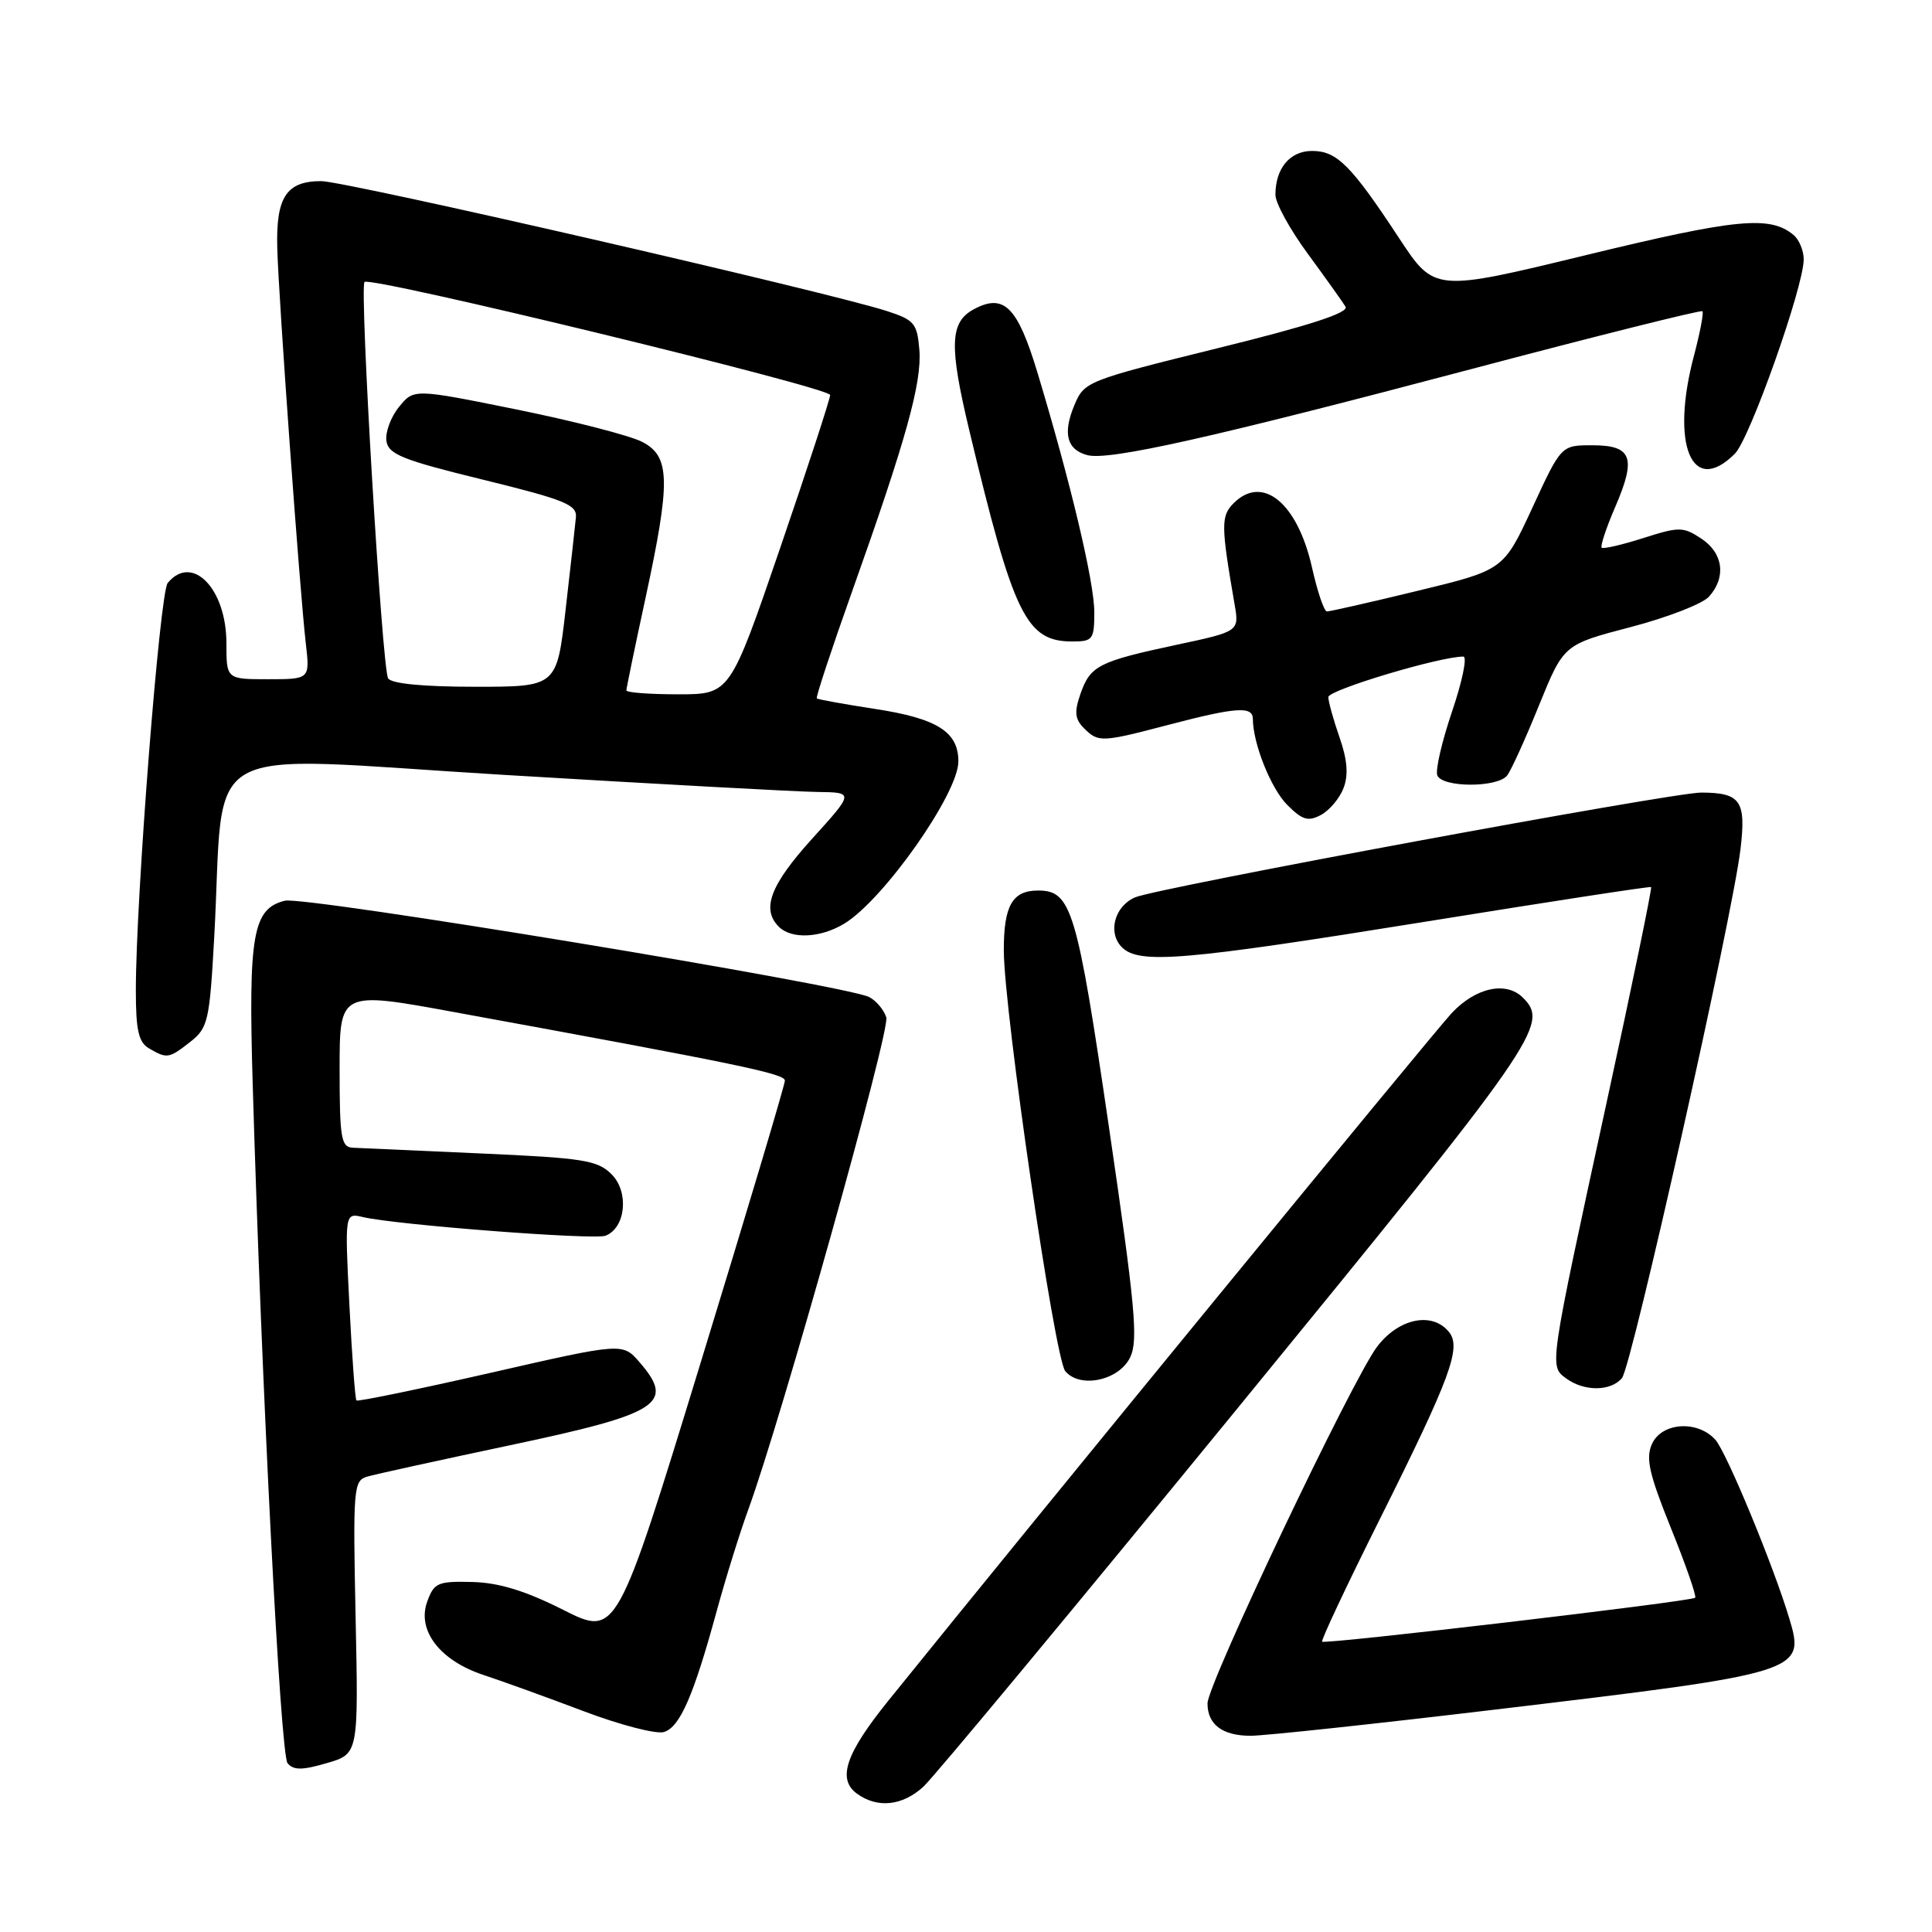 <?xml version="1.0" encoding="UTF-8" standalone="no"?>
<!DOCTYPE svg PUBLIC "-//W3C//DTD SVG 1.1//EN" "http://www.w3.org/Graphics/SVG/1.1/DTD/svg11.dtd" >
<svg xmlns="http://www.w3.org/2000/svg" xmlns:xlink="http://www.w3.org/1999/xlink" version="1.1" viewBox="0 0 256 256">
 <g >
 <path fill="currentColor"
d=" M 122.35 236.75 C 123.71 235.51 142.41 212.99 163.91 186.69 C 203.89 137.79 205.33 135.73 201.80 132.20 C 199.57 129.97 195.53 130.85 192.35 134.25 C 189.90 136.87 137.63 200.65 117.71 225.35 C 112.06 232.35 110.91 235.73 113.54 237.66 C 116.25 239.64 119.56 239.30 122.35 236.75 Z  M 47.12 214.31 C 46.76 197.28 46.85 196.19 48.62 195.67 C 49.65 195.36 58.15 193.50 67.50 191.52 C 87.43 187.31 89.49 185.99 84.75 180.51 C 82.50 177.91 82.50 177.91 65.03 181.90 C 55.42 184.09 47.41 185.74 47.23 185.57 C 47.06 185.39 46.64 179.72 46.30 172.97 C 45.68 160.70 45.68 160.70 48.09 161.27 C 52.56 162.31 78.71 164.32 80.23 163.74 C 82.91 162.71 83.38 157.94 81.04 155.60 C 79.19 153.74 77.31 153.44 63.73 152.84 C 55.35 152.47 47.71 152.13 46.75 152.08 C 45.20 152.01 45.00 150.81 45.00 141.66 C 45.00 131.32 45.00 131.32 60.25 134.12 C 98.20 141.06 104.00 142.27 104.00 143.19 C 104.00 143.74 98.98 160.54 92.85 180.53 C 81.71 216.88 81.71 216.88 74.62 213.31 C 69.58 210.77 66.10 209.71 62.56 209.62 C 58.00 209.51 57.51 209.72 56.60 212.25 C 55.23 216.06 58.31 220.05 64.09 221.95 C 66.52 222.75 72.47 224.90 77.33 226.74 C 82.19 228.58 86.99 229.82 87.99 229.50 C 90.10 228.83 91.89 224.73 94.96 213.50 C 96.16 209.10 98.05 203.03 99.16 200.00 C 103.52 188.07 117.98 136.51 117.44 134.81 C 117.12 133.81 116.11 132.60 115.18 132.12 C 112.19 130.55 40.33 118.70 37.74 119.35 C 33.50 120.41 32.90 123.81 33.48 143.52 C 34.68 184.29 37.16 232.48 38.10 233.63 C 38.89 234.58 40.02 234.58 43.31 233.62 C 47.50 232.40 47.50 232.40 47.12 214.31 Z  M 198.27 226.51 C 238.80 221.68 239.22 221.55 237.10 214.48 C 235.00 207.48 228.76 192.39 227.29 190.77 C 224.93 188.15 220.20 188.47 218.90 191.32 C 218.04 193.21 218.50 195.27 221.41 202.49 C 223.38 207.36 224.82 211.51 224.62 211.71 C 224.13 212.20 175.58 217.91 175.19 217.53 C 175.02 217.35 178.44 210.08 182.80 201.36 C 192.25 182.44 193.69 178.53 191.97 176.46 C 189.74 173.77 185.34 174.69 182.49 178.42 C 179.23 182.69 160.00 223.13 160.00 225.71 C 160.00 228.51 161.98 230.00 165.72 230.00 C 167.54 230.00 182.19 228.43 198.27 226.51 Z  M 214.92 182.60 C 216.22 181.03 229.59 121.37 230.63 112.47 C 231.38 106.11 230.64 105.04 225.44 105.02 C 221.64 105.00 153.28 117.65 150.39 118.91 C 147.66 120.10 146.75 123.60 148.66 125.52 C 150.94 127.79 156.80 127.30 189.00 122.11 C 205.22 119.49 218.62 117.43 218.78 117.54 C 218.93 117.64 216.28 130.49 212.88 146.11 C 205.19 181.54 205.27 180.99 207.56 182.67 C 209.93 184.40 213.45 184.37 214.92 182.60 Z  M 149.76 179.84 C 150.84 177.57 150.42 173.07 146.94 149.34 C 142.70 120.44 141.97 118.00 137.55 118.00 C 134.14 118.00 133.00 120.00 133.01 125.95 C 133.03 133.96 139.75 179.99 141.15 181.68 C 143.10 184.03 148.28 182.93 149.76 179.84 Z  M 25.23 138.04 C 27.56 136.20 27.77 135.28 28.38 124.29 C 29.86 97.61 25.28 100.18 66.84 102.68 C 87.00 103.89 105.68 104.91 108.33 104.94 C 113.17 105.00 113.17 105.00 107.58 111.17 C 102.06 117.28 100.86 120.46 103.20 122.80 C 104.87 124.47 108.70 124.30 111.85 122.40 C 117.04 119.28 126.99 105.16 126.99 100.90 C 127.00 96.98 124.19 95.20 115.97 93.94 C 111.86 93.31 108.38 92.68 108.23 92.54 C 108.08 92.40 110.18 86.03 112.90 78.39 C 120.07 58.25 122.17 50.70 121.82 46.35 C 121.53 42.84 121.15 42.39 117.50 41.21 C 109.53 38.64 45.80 24.00 42.56 24.00 C 37.94 24.00 36.55 26.13 36.74 32.91 C 36.92 39.58 39.72 78.32 40.52 85.25 C 41.07 90.00 41.07 90.00 35.53 90.00 C 30.00 90.00 30.00 90.00 30.00 85.22 C 30.00 77.99 25.45 73.32 22.22 77.25 C 21.17 78.52 18.00 119.06 18.00 131.21 C 18.00 136.53 18.36 138.11 19.75 138.92 C 22.14 140.31 22.38 140.27 25.23 138.04 Z  M 178.03 104.41 C 178.69 102.69 178.53 100.67 177.50 97.72 C 176.69 95.40 176.02 92.99 176.01 92.37 C 176.00 91.43 190.76 87.00 193.90 87.00 C 194.44 87.00 193.77 90.25 192.42 94.23 C 191.07 98.21 190.18 102.03 190.45 102.73 C 191.08 104.38 198.45 104.39 199.71 102.75 C 200.24 102.06 202.14 97.88 203.93 93.45 C 207.20 85.41 207.20 85.41 216.04 83.10 C 220.90 81.83 225.58 80.02 226.44 79.07 C 228.77 76.50 228.34 73.27 225.42 71.36 C 223.02 69.78 222.50 69.78 217.73 71.30 C 214.91 72.20 212.44 72.77 212.23 72.57 C 212.03 72.36 212.84 69.91 214.05 67.12 C 216.85 60.61 216.24 59.00 210.97 59.00 C 206.87 59.00 206.87 59.00 203.05 67.27 C 199.23 75.53 199.23 75.53 187.87 78.28 C 181.62 79.80 176.19 81.03 175.82 81.02 C 175.45 81.01 174.57 78.41 173.86 75.25 C 171.94 66.65 167.31 62.83 163.46 66.68 C 161.77 68.38 161.78 69.61 163.59 80.08 C 164.21 83.67 164.21 83.67 155.85 85.45 C 145.54 87.66 144.47 88.21 143.16 91.96 C 142.33 94.35 142.43 95.29 143.63 96.49 C 145.54 98.40 145.92 98.38 155.00 96.00 C 163.79 93.70 166.00 93.55 166.01 95.25 C 166.02 98.53 168.41 104.50 170.58 106.67 C 172.57 108.66 173.34 108.89 175.04 107.98 C 176.17 107.37 177.52 105.77 178.03 104.41 Z  M 145.00 81.11 C 145.00 77.13 141.86 63.92 137.45 49.31 C 134.82 40.63 133.03 38.84 129.05 40.97 C 125.86 42.68 125.74 45.75 128.43 57.00 C 134.32 81.62 135.97 85.00 142.11 85.00 C 144.80 85.00 145.00 84.73 145.00 81.11 Z  M 229.88 60.12 C 231.86 58.14 239.00 37.99 239.00 34.37 C 239.00 33.20 238.39 31.74 237.65 31.13 C 234.53 28.54 230.12 28.96 210.29 33.77 C 190.08 38.68 190.08 38.68 185.41 31.59 C 179.04 21.90 177.15 20.00 173.86 20.00 C 170.92 20.00 169.00 22.30 169.00 25.82 C 169.00 26.90 170.93 30.42 173.30 33.64 C 175.66 36.86 177.91 40.01 178.29 40.64 C 178.77 41.43 173.49 43.15 161.34 46.14 C 143.99 50.43 143.67 50.55 142.36 53.69 C 140.79 57.43 141.36 59.60 144.09 60.31 C 146.94 61.06 160.67 57.98 194.86 48.93 C 211.56 44.51 225.39 41.05 225.58 41.24 C 225.77 41.44 225.27 44.05 224.48 47.05 C 221.31 58.92 224.17 65.83 229.88 60.12 Z  M 83.00 91.48 C 83.00 91.20 84.12 85.76 85.50 79.40 C 88.89 63.71 88.83 60.48 85.09 58.55 C 83.50 57.72 76.03 55.80 68.51 54.27 C 54.83 51.50 54.83 51.50 52.87 53.92 C 51.79 55.25 51.04 57.27 51.20 58.42 C 51.46 60.20 53.29 60.94 64.00 63.56 C 74.84 66.22 76.48 66.88 76.31 68.56 C 76.21 69.63 75.60 75.11 74.95 80.75 C 73.78 91.00 73.78 91.00 62.95 91.00 C 56.09 91.00 51.87 90.59 51.43 89.89 C 50.62 88.58 47.61 38.06 48.30 37.36 C 49.10 36.57 110.00 51.35 110.00 52.34 C 110.00 52.84 107.02 61.98 103.37 72.63 C 96.73 92.00 96.73 92.00 89.87 92.00 C 86.09 92.00 83.00 91.77 83.00 91.48 Z "/>
</g>
</svg>